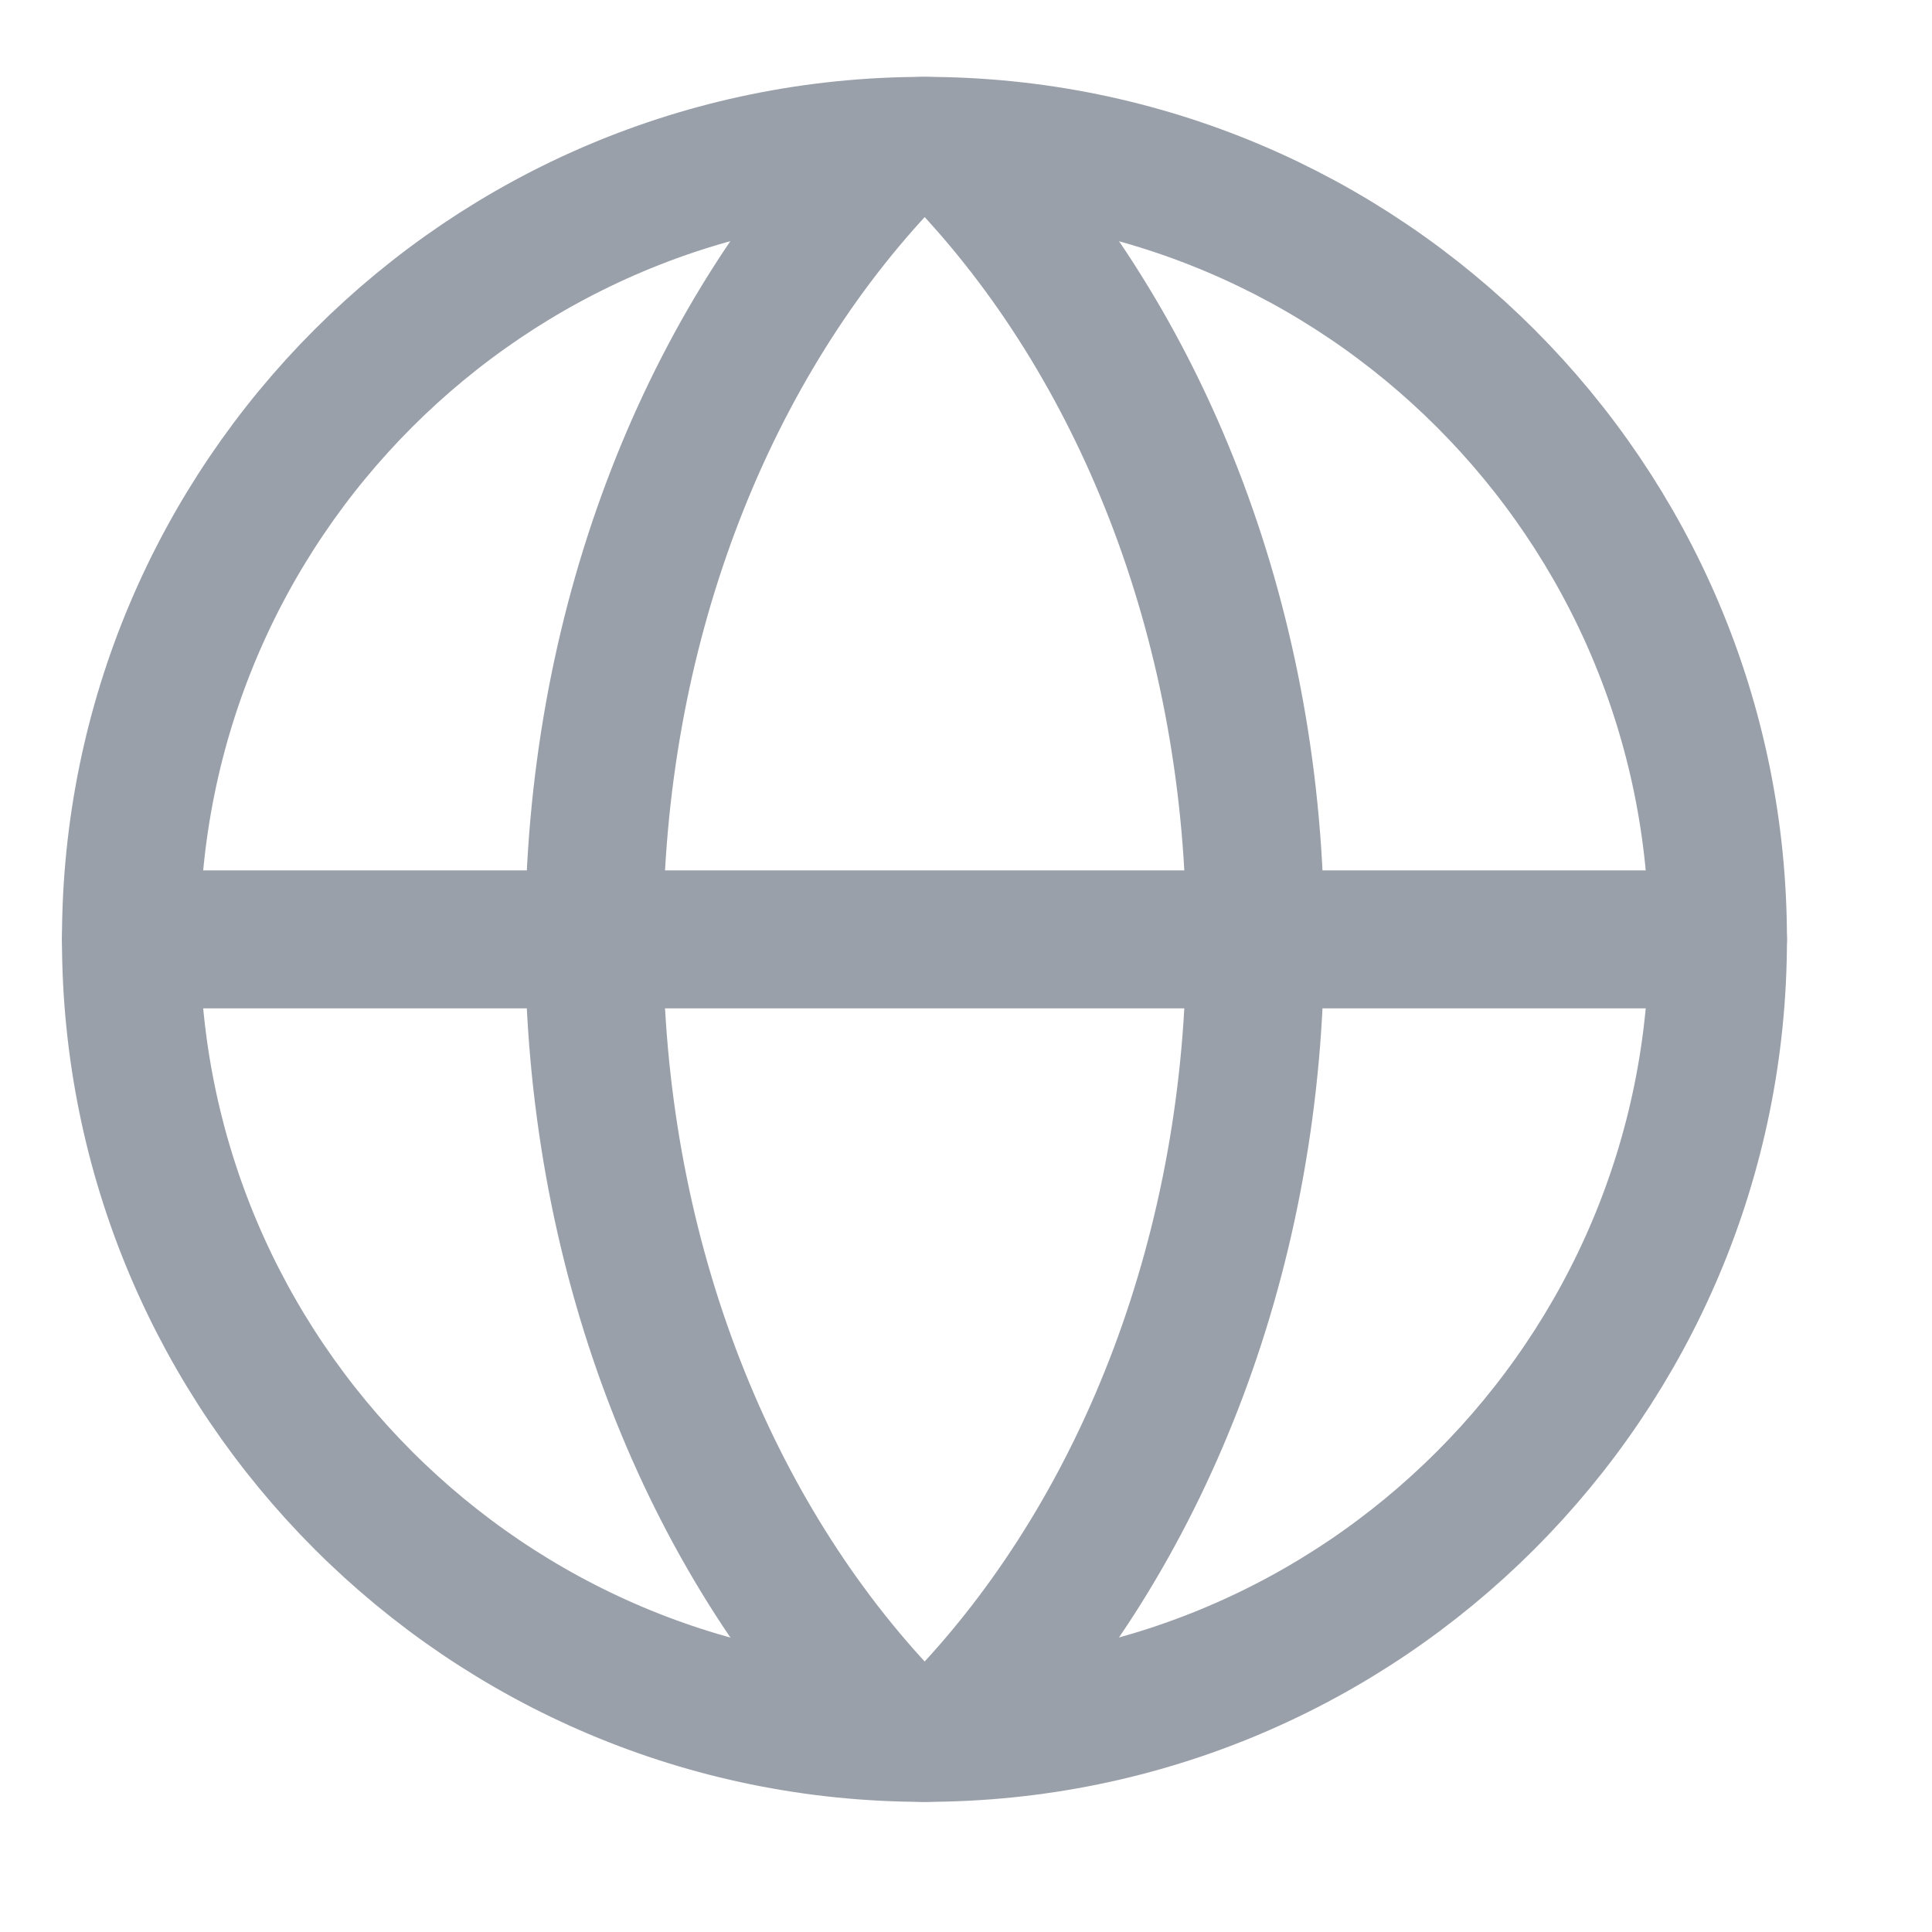 <svg width="14" height="14" viewBox="0 0 14 14" fill="none" xmlns="http://www.w3.org/2000/svg">
<g id="Phosphoricons line" clip-path="url(#clip0_5038_49121)">
<g id="Group 1312319620">
<path id="Vector" d="M6.699 12.557C9.875 12.557 12.449 9.982 12.449 6.807C12.449 3.631 9.875 1.057 6.699 1.057C3.524 1.057 0.949 3.631 0.949 6.807C0.949 9.982 3.524 12.557 6.699 12.557Z" stroke="#9AA0AA" stroke-linecap="round" stroke-linejoin="round"/>
<path id="Vector_2" d="M4.305 6.807C4.305 9.05 5.103 11.055 6.358 12.406C6.402 12.454 6.454 12.492 6.513 12.518C6.572 12.543 6.636 12.557 6.701 12.557C6.765 12.557 6.829 12.543 6.888 12.518C6.947 12.492 7 12.454 7.043 12.406C8.298 11.055 9.096 9.05 9.096 6.807C9.096 4.563 8.298 2.559 7.043 1.207C7 1.16 6.947 1.122 6.888 1.096C6.829 1.07 6.765 1.057 6.701 1.057C6.636 1.057 6.572 1.07 6.513 1.096C6.454 1.122 6.402 1.16 6.358 1.207C5.103 2.559 4.305 4.563 4.305 6.807Z" stroke="#9AA0AA" stroke-linecap="round" stroke-linejoin="round"/>
<path id="Vector_3" d="M0.949 6.807H12.449" stroke="#9AA0AA" stroke-linecap="round" stroke-linejoin="round"/>
</g>
</g>
<defs>
<clipPath id="clip0_5038_49121">
<rect width="13" height="13" fill="white" transform="translate(0.199 0.307)"/>
</clipPath>
</defs>
</svg>
